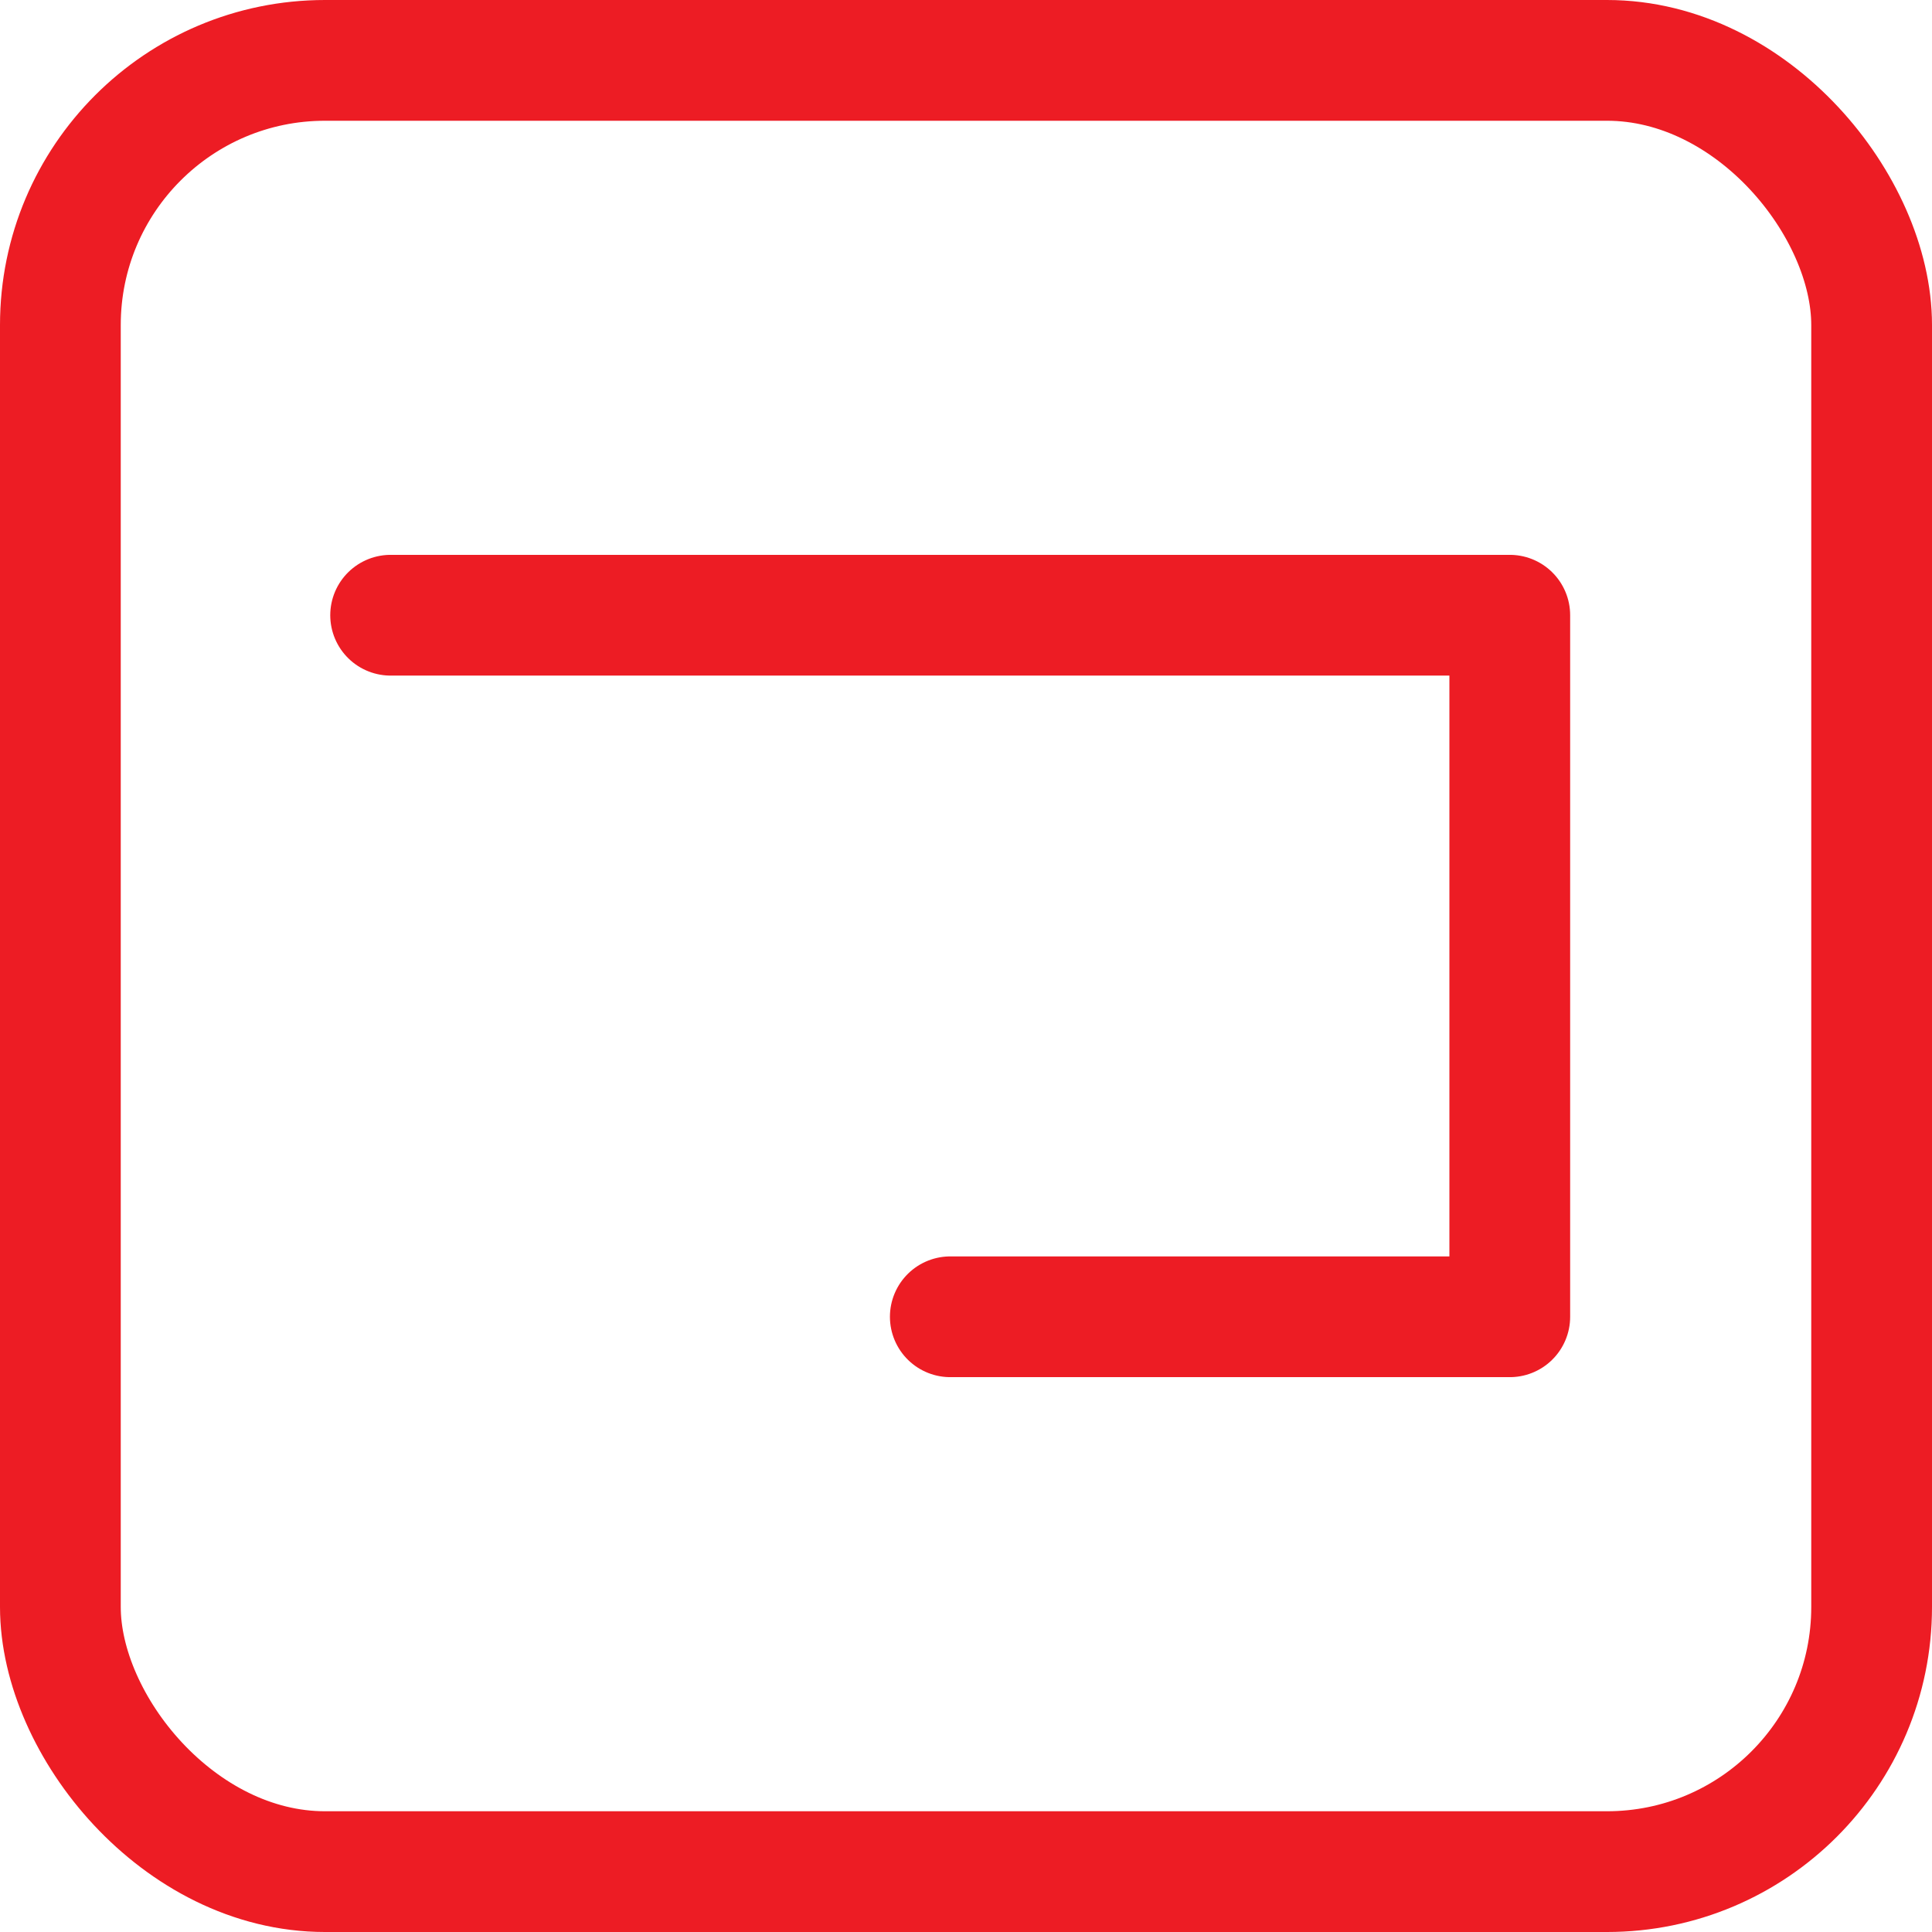 <?xml version="1.0" encoding="UTF-8"?>
<svg id="Camada_2" data-name="Camada 2" xmlns="http://www.w3.org/2000/svg" viewBox="0 0 96 96">
  <defs>
    <style>
      .cls-1 {
        stroke-miterlimit: 10;
      }

      .cls-1, .cls-2 {
        fill: none;
        stroke: #ed1c24;
        stroke-width: 6px;
      }

      .cls-2 {
        stroke-linecap: round;
        stroke-linejoin: round;
      }
    </style>
  </defs>
  <g id="galeria">
    <rect class="cls-1" x="3" y="3" width="90" height="90" rx="13.15" ry="13.15"/>
    <polyline class="cls-2" points="19.41 30.57 75.02 30.57 75.02 65.43 47.22 65.43"/>
  </g>
</svg>